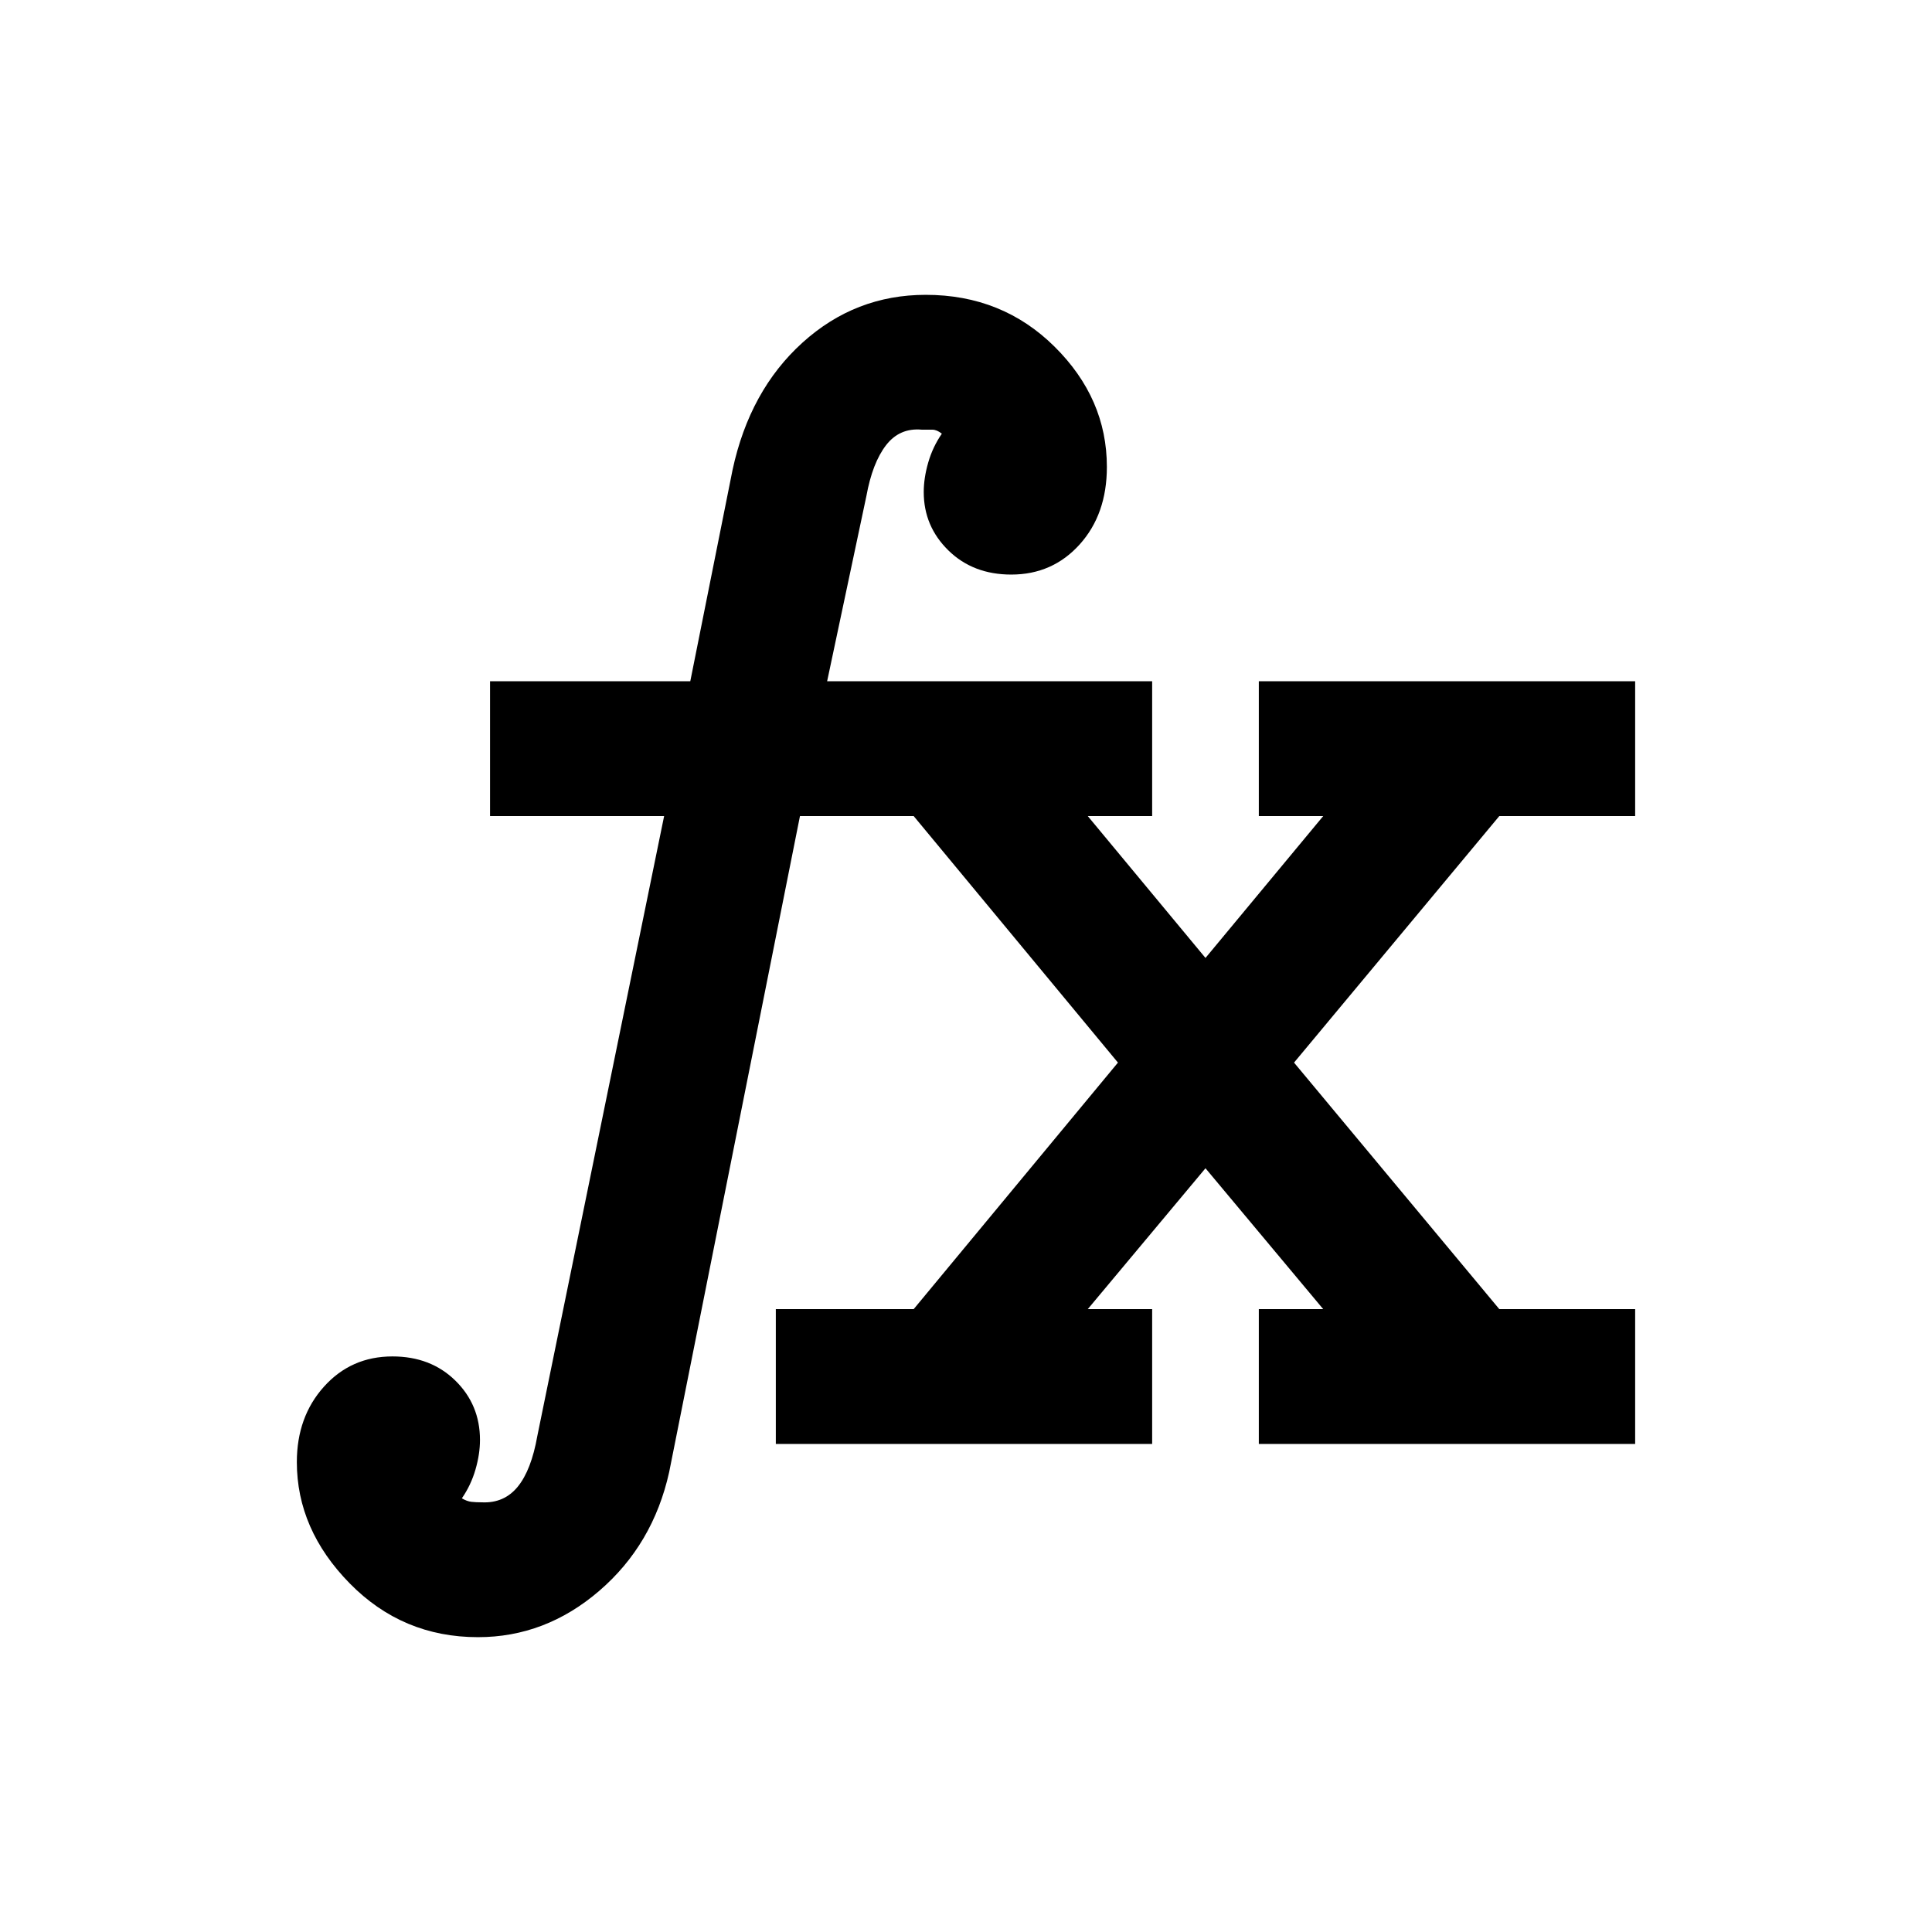 <svg xmlns="http://www.w3.org/2000/svg" height="20" viewBox="0 -960 960 960" width="20"><path d="M385.5-242.5v-67H454L555.5-432 454-554.5h-56.5l-65 326q-8 36-34.75 59t-60.25 23q-37.5 0-63.75-26.75T147.5-233.5q0-22.5 13.5-37.5t34-15q19 0 31.25 12t12.25 29.5q0 7-2.25 14.75t-6.75 14.25q2.5 1.5 4.75 1.75t5.25.25q11 .5 17.75-7.75T267-246.5l63-308h-86.5v-67H343l21-105q8.5-39.5 34.75-63.25T460-813.5q38 0 64 25.75T550-728q0 23.5-13.5 38.5t-34 15q-19 0-31.25-12t-12.25-29q0-7 2.25-14.75T468-744.5q-2.5-2-4.75-2H458q-11-1-17.75 7.75t-9.75 25.25l-19.5 92h161.5v67h-32L599-484l58.5-70.5h-32v-67h187v67H745L643-432l102 122.5h67.5v67h-187v-67h32l-58.5-70-58.5 70h32v67h-187Z"/></svg>